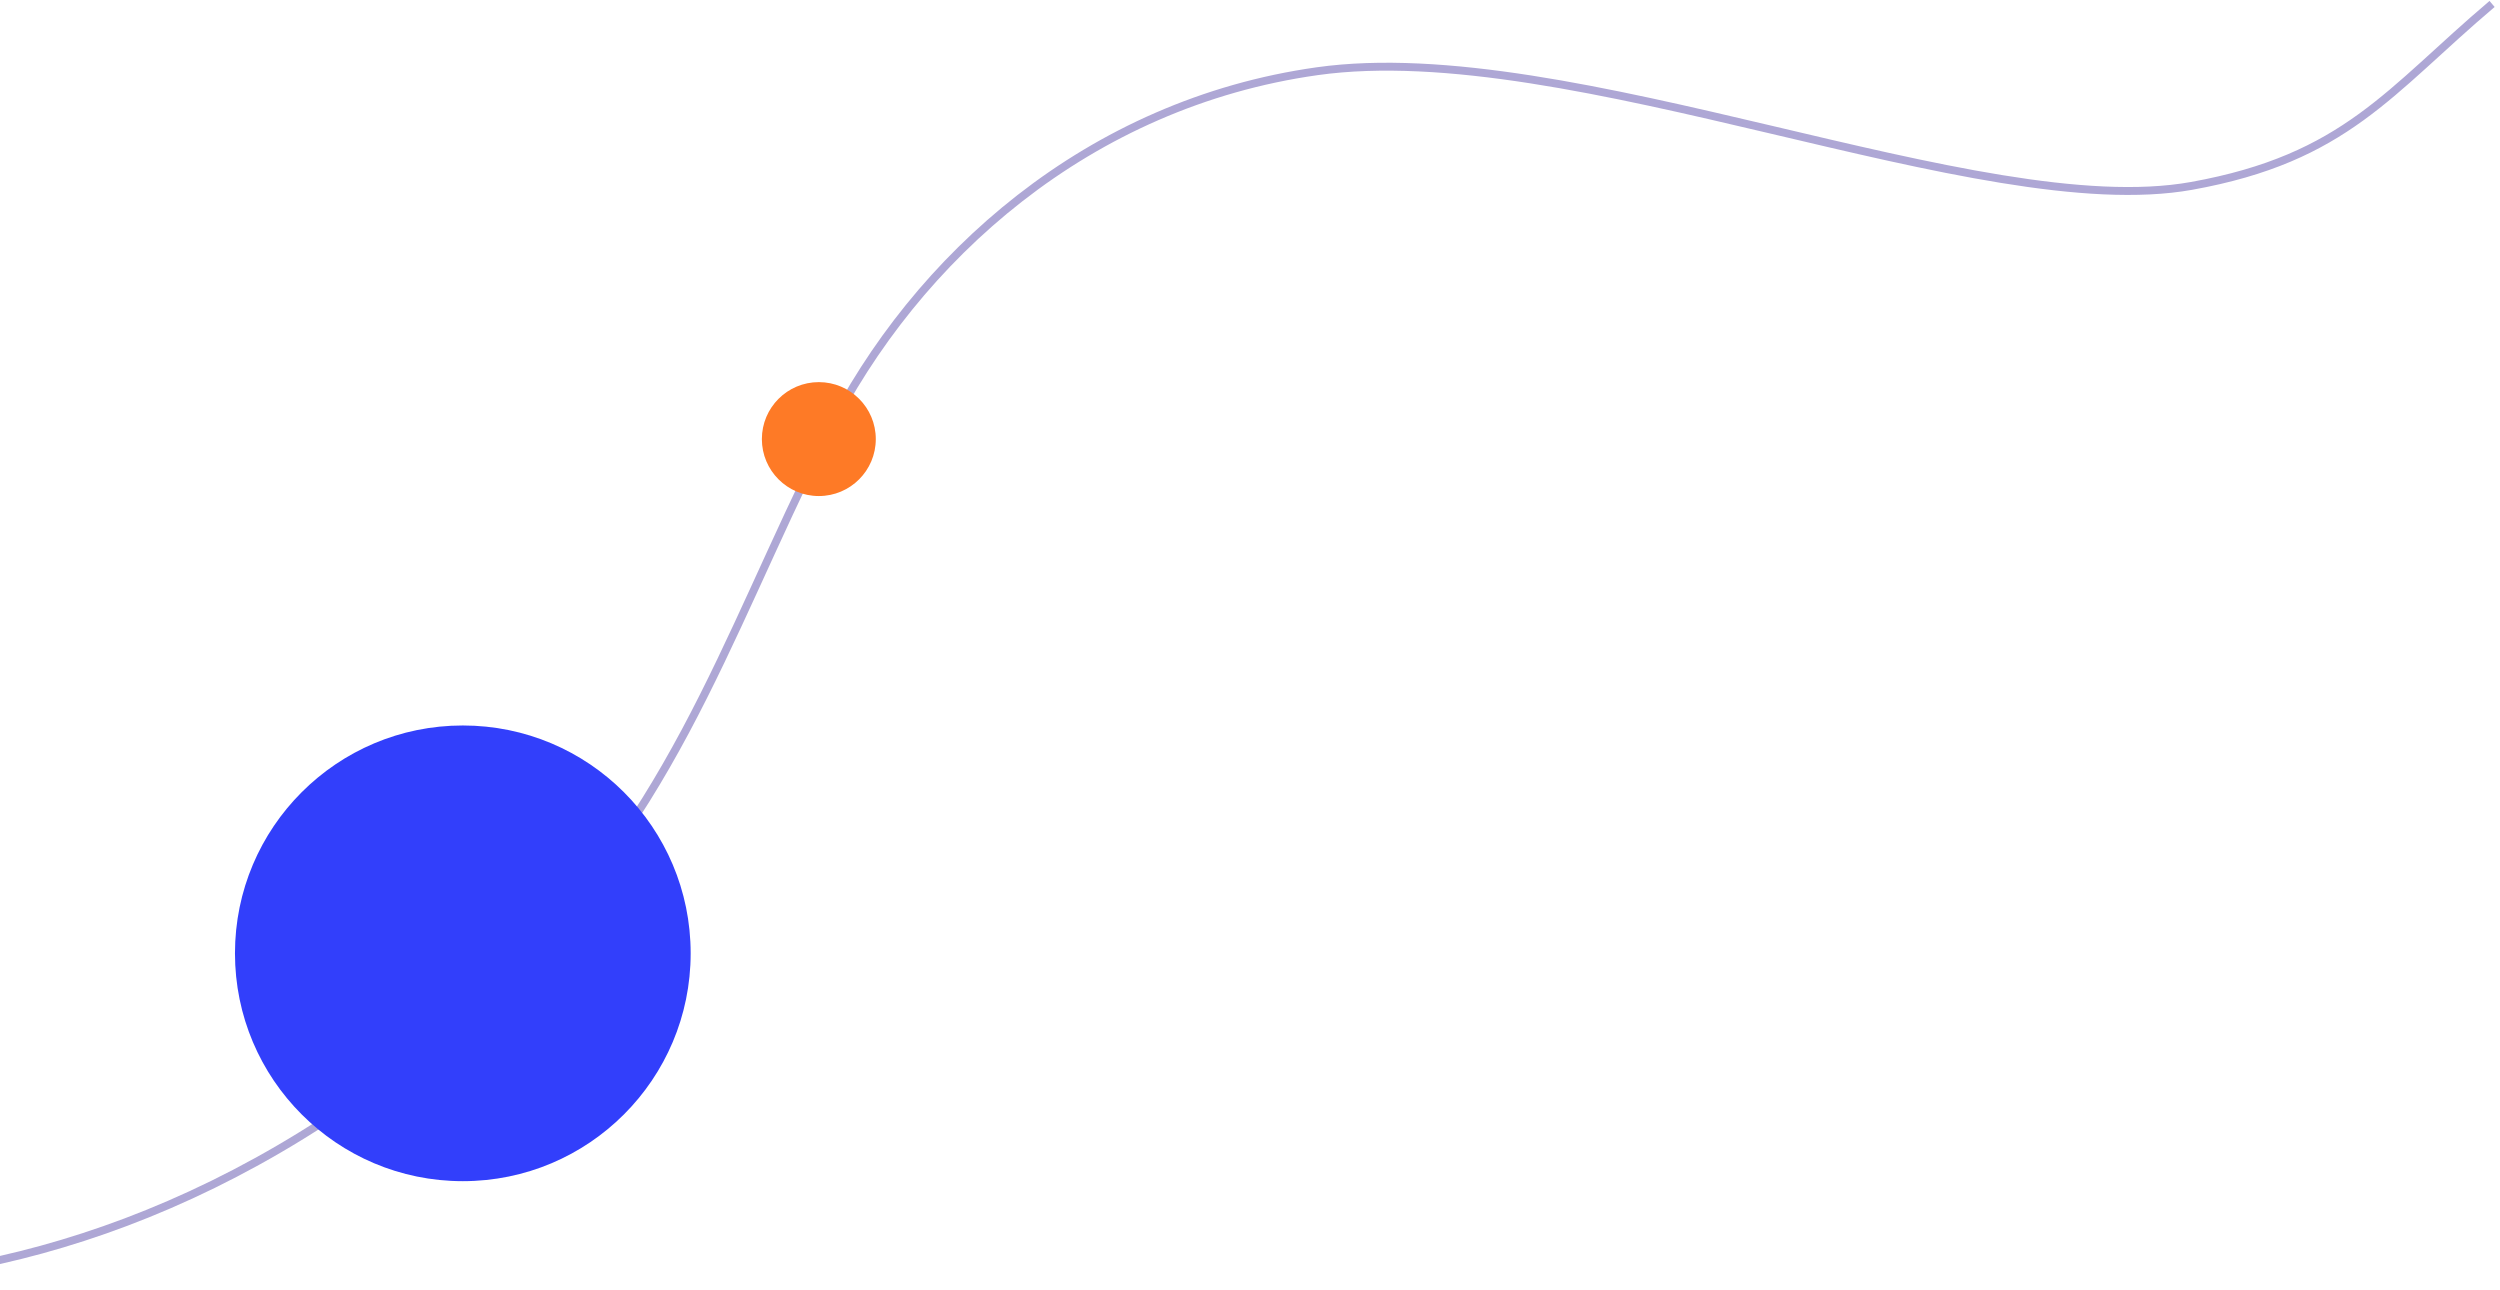 <svg width="316" height="163" viewBox="0 0 316 163" fill="none" xmlns="http://www.w3.org/2000/svg">
<path d="M-24 162C-0.5 162 30.823 153.754 60.5 126.5C85 104 91 82 104.5 55C115.8 32.4 137.663 13.055 166.5 9C198.5 4.5 250.3 28.292 277 23.5C296.5 20 302 11.5 315 0.5" stroke="#AEA7D5"/>
<circle cx="58.5" cy="120.5" r="28.8" fill="#323FFB"/>
<circle cx="103.5" cy="55.5" r="7.2" fill="#FE7A26"/>
</svg>
